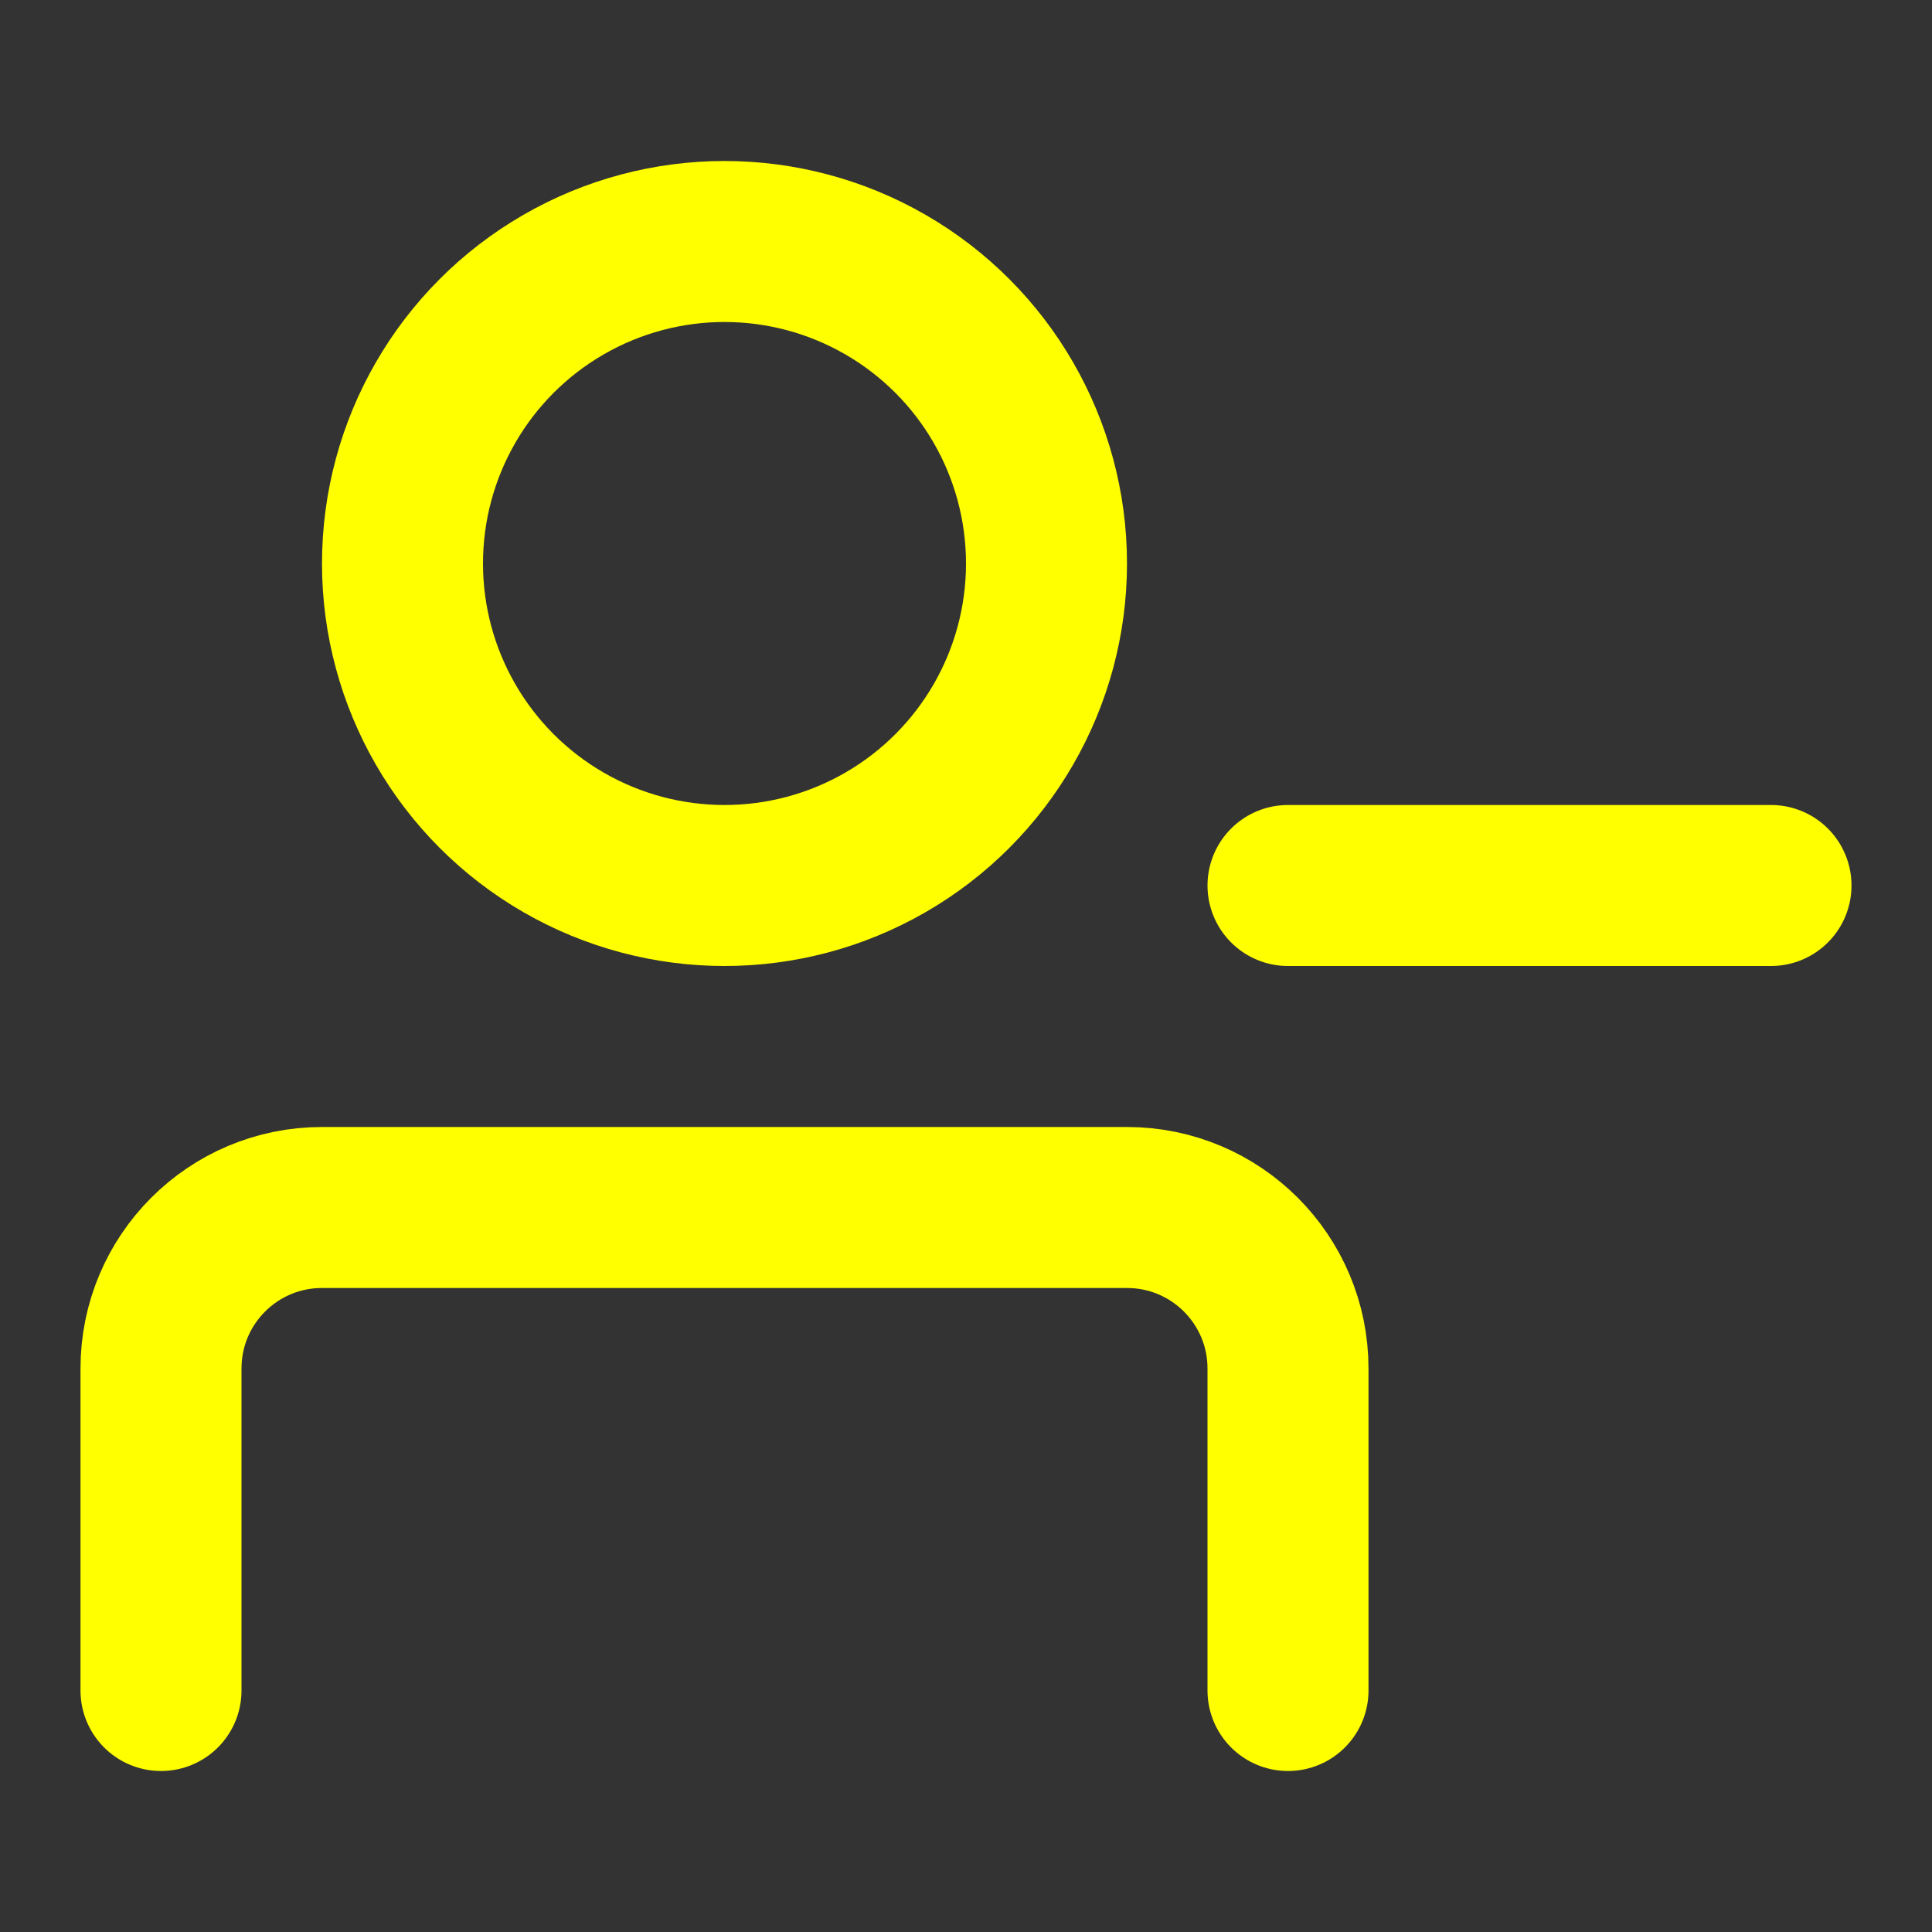 <svg width="24" height="24" viewBox="0 0 24 24" fill="none" xmlns="http://www.w3.org/2000/svg">
<rect x="0" y="0" width="24" height="24" fill="#333333" stroke="none"/>
<circle cx="9" cy="7" r="4" stroke="yellow" stroke-width="2" stroke-linecap="round" stroke-linejoin="round"/>
<path d="M2 21V17C2 15.895 2.895 15 4 15H14C15.105 15 16 15.895 16 17V21" stroke="yellow" stroke-width="2" stroke-linecap="round" stroke-linejoin="round"/>
<path d="M16 11H22" stroke="yellow" stroke-width="2" stroke-linecap="round" stroke-linejoin="round"/>
</svg>

